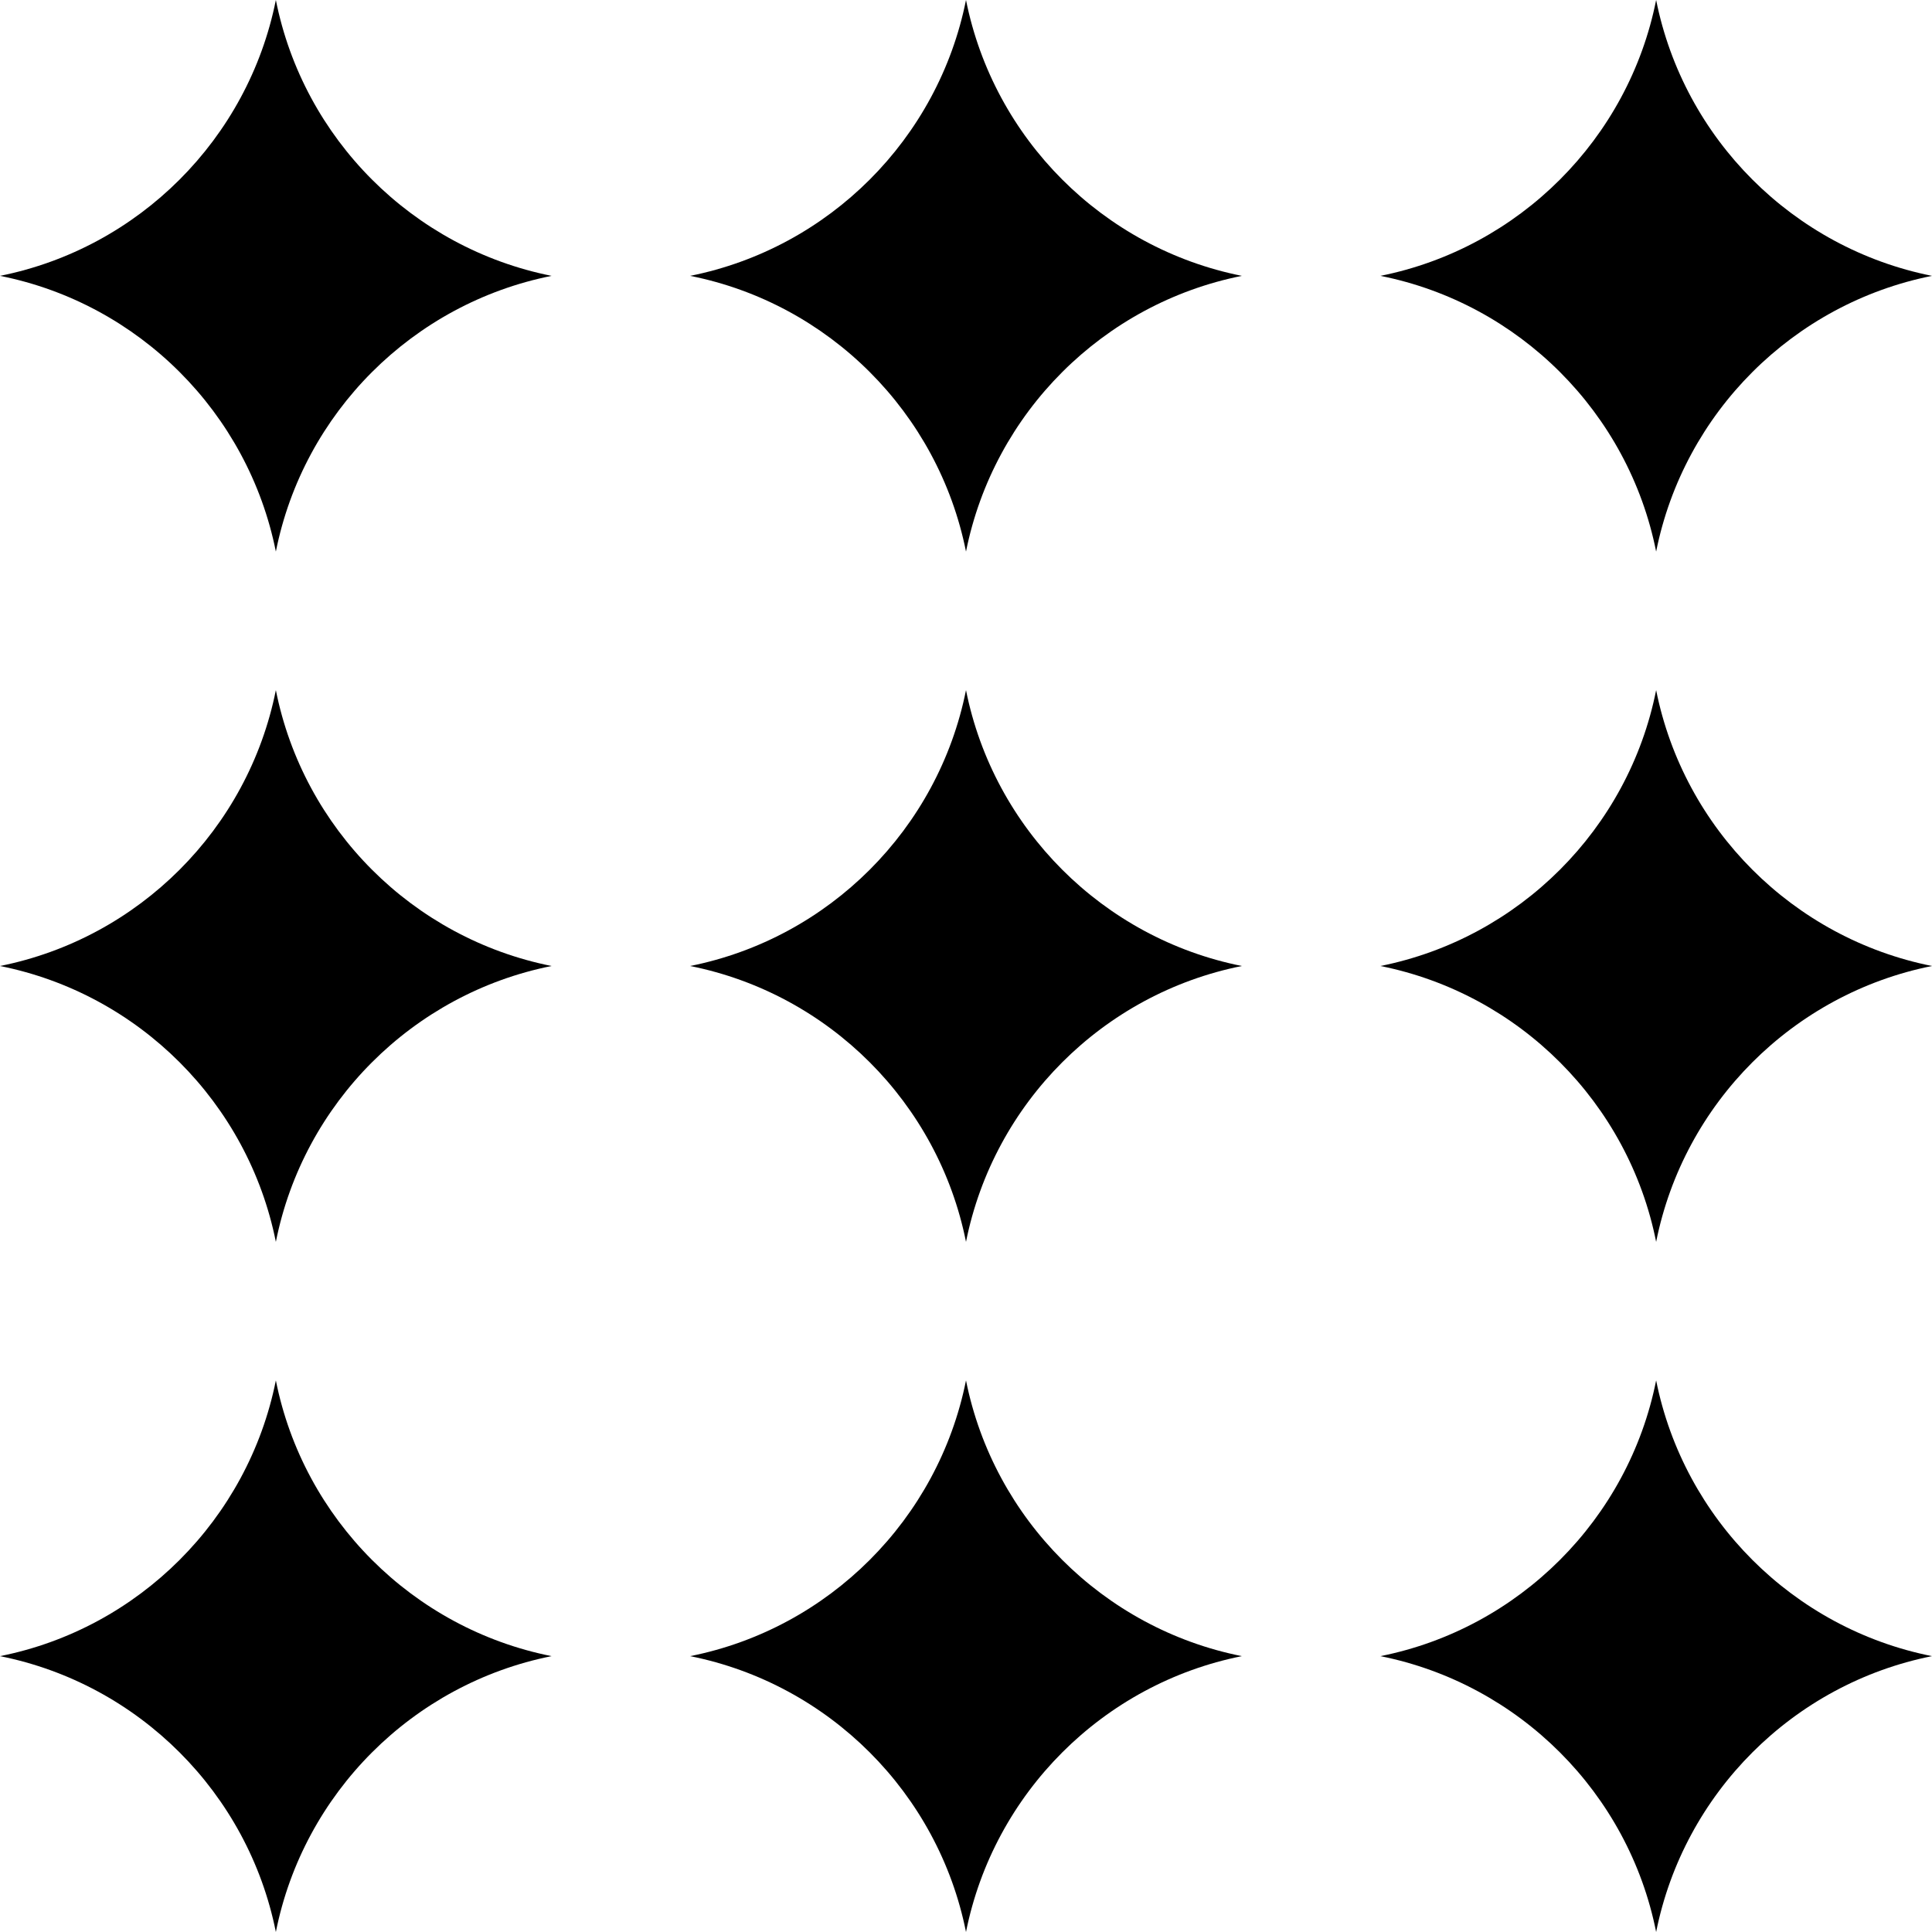 <svg width="14" height="14" viewBox="0 0 14 14" fill="none" xmlns="http://www.w3.org/2000/svg">
<g id="Vector">
<path d="M12.001 14C12.202 12.994 12.994 12.202 14 12.001C12.994 11.801 12.202 11.008 12.001 10.003C11.801 11.008 11.008 11.801 10.003 12.001C11.008 12.202 11.801 12.994 12.001 14Z" fill="black"/>
<path d="M0 1.999C1.006 1.798 1.798 1.006 1.999 0C2.199 1.006 2.991 1.798 3.997 1.999C2.991 2.2 2.199 2.991 1.999 3.997C1.798 2.991 1.006 2.199 0 1.999Z" fill="black"/>
<path d="M5.001 1.999C6.007 1.798 6.799 1.006 7 0C7.201 1.006 7.993 1.798 8.999 1.999C7.993 2.2 7.201 2.991 7 3.997C6.799 2.991 6.007 2.199 5.001 1.999Z" fill="black"/>
<path d="M10.003 7C11.008 6.799 11.801 6.007 12.001 5.001C12.202 6.007 12.994 6.799 14 7C12.994 7.201 12.202 7.993 12.001 8.999C11.801 7.993 11.008 7.201 10.003 7Z" fill="black"/>
<path d="M5.001 12.001C6.007 11.801 6.799 11.008 7 10.003C7.201 11.008 7.993 11.801 8.999 12.001C7.993 12.202 7.201 12.994 7 14C6.799 12.994 6.007 12.202 5.001 12.001Z" fill="black"/>
<path d="M5.001 7C6.007 6.799 6.799 6.007 7 5.001C7.201 6.007 7.993 6.799 8.999 7C7.993 7.201 7.201 7.993 7 8.999C6.799 7.993 6.007 7.201 5.001 7Z" fill="black"/>
<path d="M10.003 1.999C11.008 1.798 11.801 1.006 12.001 0C12.202 1.006 12.994 1.798 14 1.999C12.994 2.2 12.202 2.991 12.001 3.997C11.801 2.991 11.008 2.199 10.003 1.999Z" fill="black"/>
<path d="M0 7C1.006 6.799 1.798 6.007 1.999 5.001C2.199 6.007 2.991 6.799 3.997 7C2.991 7.201 2.199 7.993 1.999 8.999C1.798 7.993 1.006 7.201 0 7Z" fill="black"/>
<path d="M0 12.001C1.006 11.801 1.798 11.008 1.999 10.003C2.199 11.008 2.991 11.801 3.997 12.001C2.991 12.202 2.199 12.994 1.999 14C1.798 12.994 1.006 12.202 0 12.001Z" fill="black"/>
</g>
</svg>

